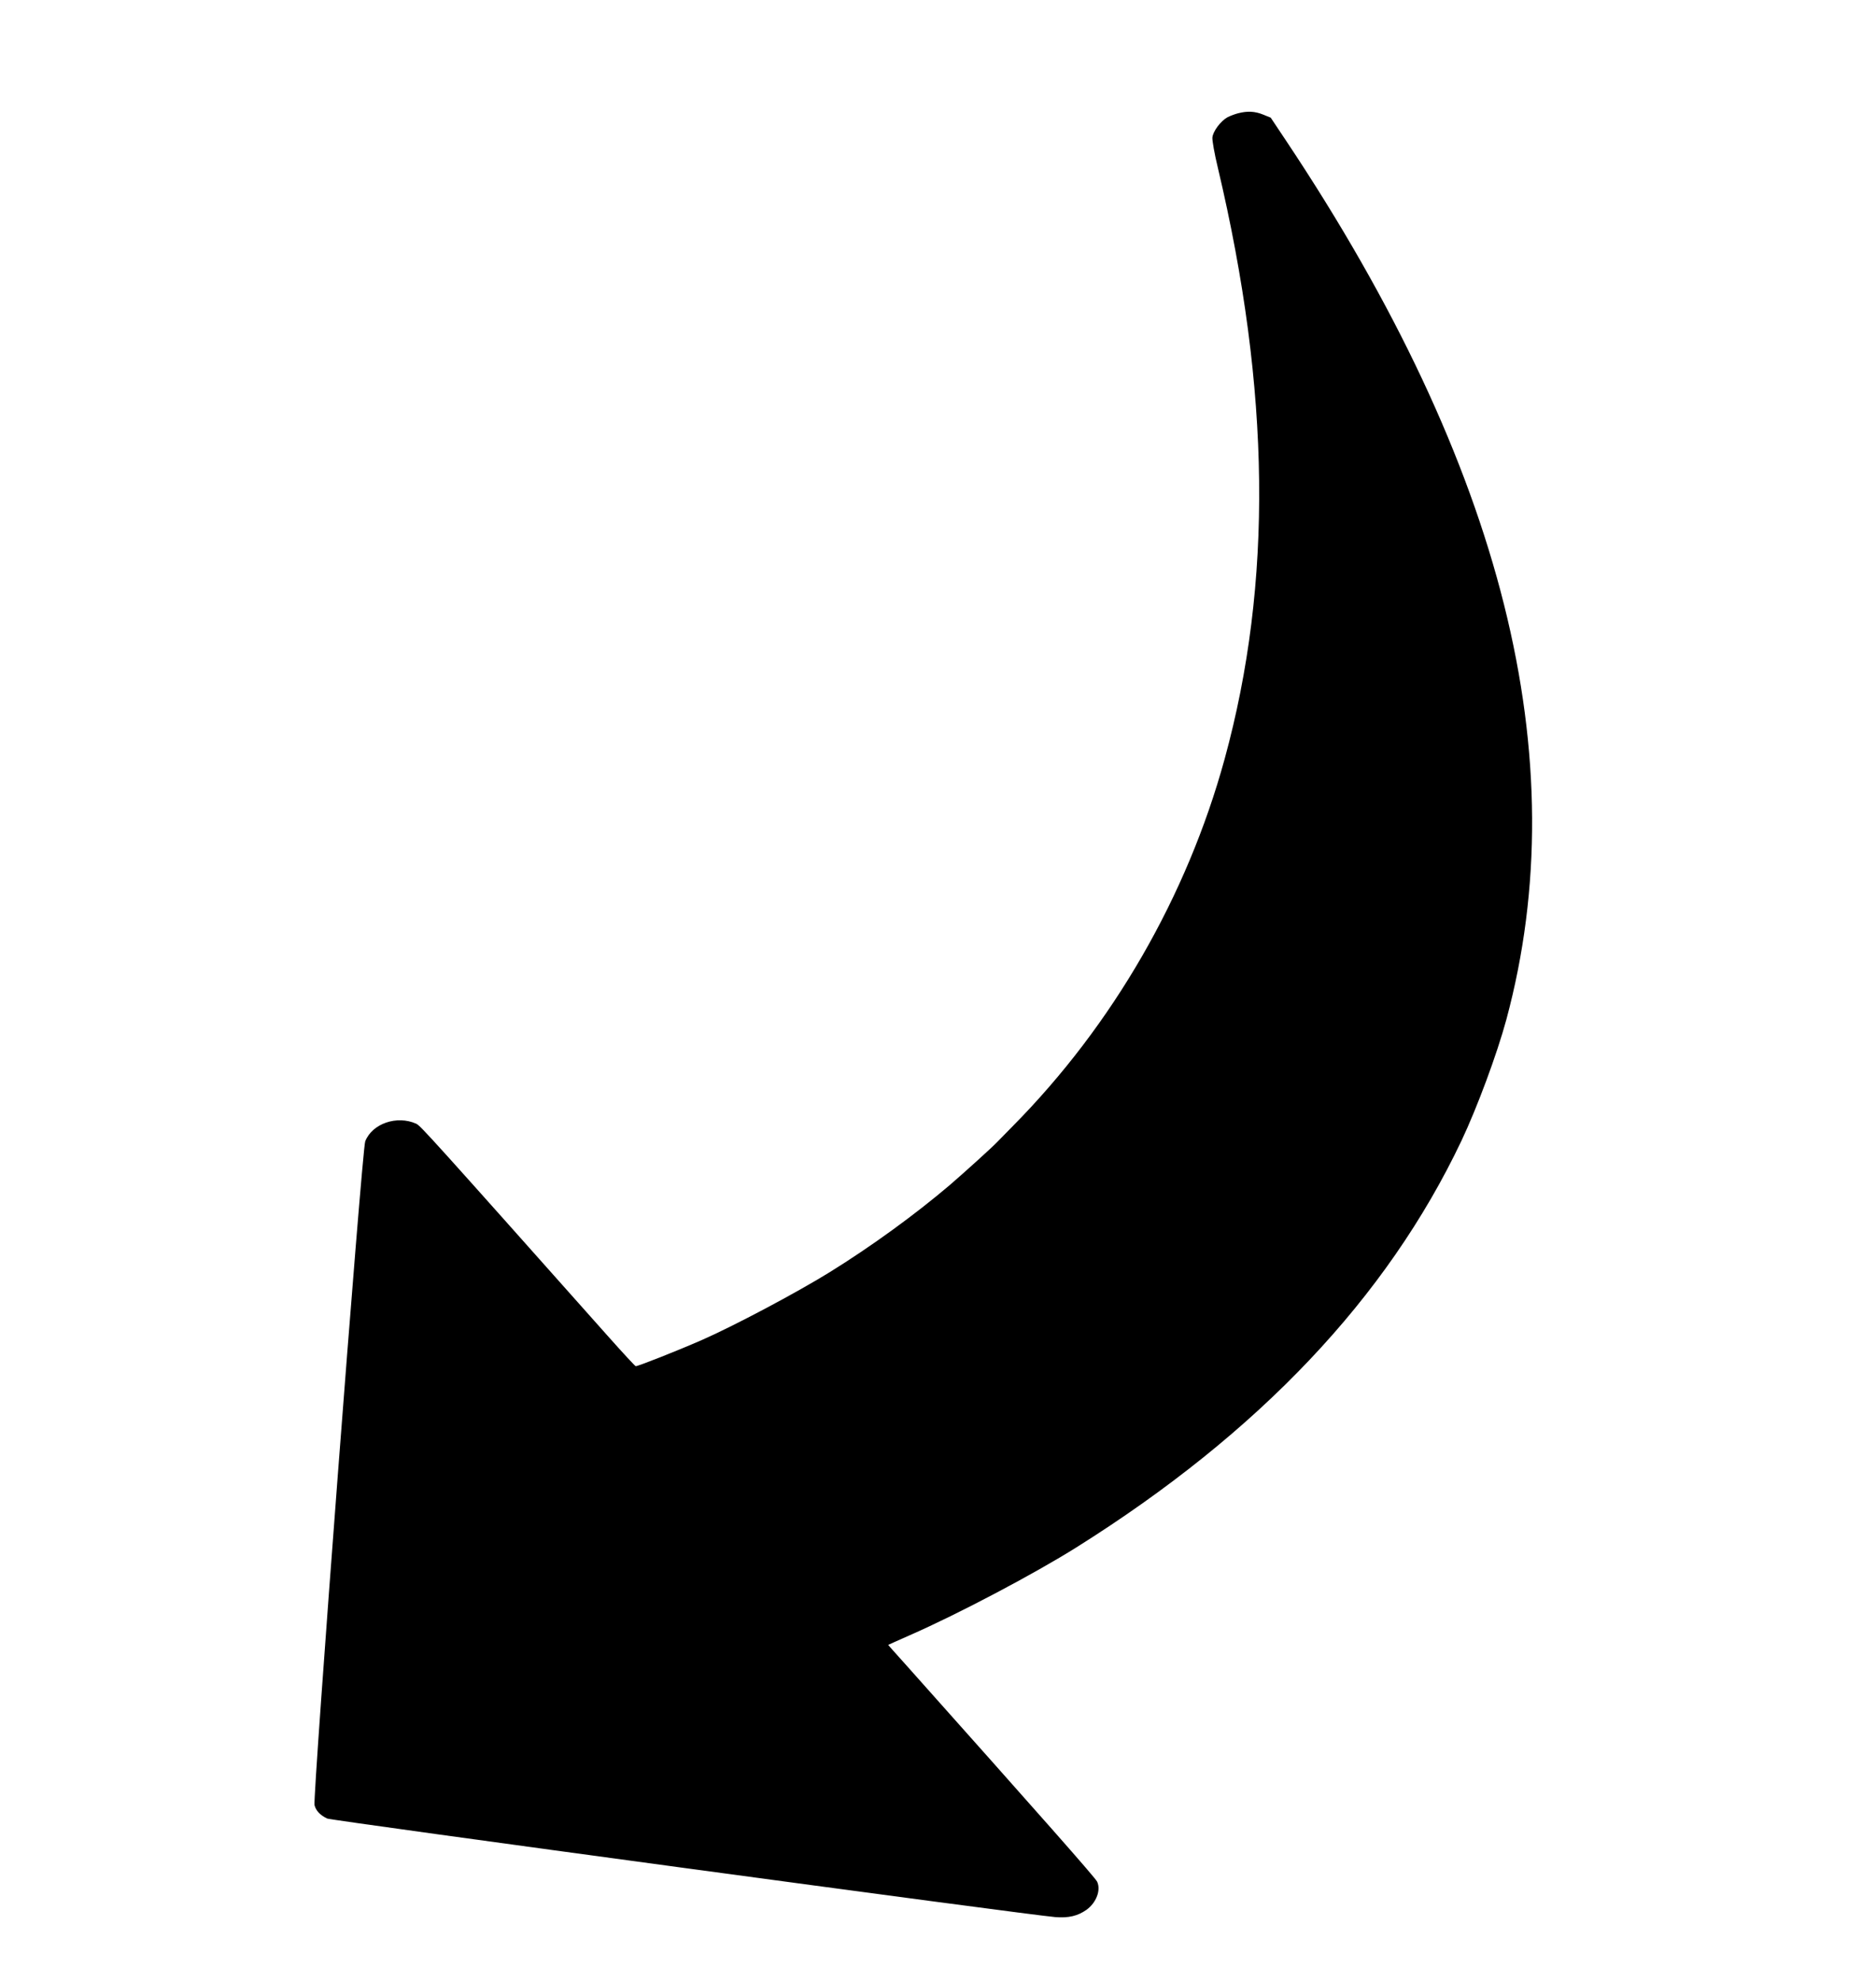 <?xml version="1.0" encoding="UTF-8" standalone="no"?>
<svg
   xmlns:dc="http://purl.org/dc/elements/1.1/"
   xmlns:cc="http://creativecommons.org/ns#"
   xmlns:rdf="http://www.w3.org/1999/02/22-rdf-syntax-ns#"
   xmlns:svg="http://www.w3.org/2000/svg"
   xmlns="http://www.w3.org/2000/svg"
   xmlns:sodipodi="http://sodipodi.sourceforge.net/DTD/sodipodi-0.dtd"
   xmlns:inkscape="http://www.inkscape.org/namespaces/inkscape"
   version="1.0"
   width="1212pt"
   height="1280pt"
   viewBox="0 0 1212 1280"
   preserveAspectRatio="xMidYMid meet"
   id="svg8"
   sodipodi:docname="304729.svg"
   inkscape:version="1.0.1 (3bc2e813f5, 2020-09-07)">
  <defs
     id="defs12" />
  <sodipodi:namedview
     pagecolor="#ffffff"
     bordercolor="#666666"
     borderopacity="1"
     objecttolerance="10"
     gridtolerance="10"
     guidetolerance="10"
     inkscape:pageopacity="0"
     inkscape:pageshadow="2"
     inkscape:window-width="1920"
     inkscape:window-height="995"
     id="namedview10"
     showgrid="false"
     inkscape:zoom="0.28493347"
     inkscape:cx="381.29983"
     inkscape:cy="1174.7288"
     inkscape:window-x="0"
     inkscape:window-y="0"
     inkscape:window-maximized="1"
     inkscape:current-layer="g6" />
  <g
     transform="matrix(-0.1,0,0,-0.1,1211.503,1280)"
     fill="#000000"
     stroke="none"
     id="g6">
    <path
       d="m 4116.327,12068.093 c -61.497,15.737 -108.258,12.959 -161.119,-8.101 l -49.698,-20.206 -100.05,-150.01 C 2402.723,9785.579 1929.953,7897.437 2382.836,6213.874 c 60.858,-224.91 188.734,-569.035 290.587,-784.522 481.577,-1013.677 1305.795,-1884.746 2486.868,-2626.242 269.922,-169.662 762.249,-429.963 1075.58,-567.292 77.57,-34.128 140.854,-62.974 140.854,-62.974 0.372,-1.071 -48.986,-56.097 -109.354,-123.232 C 5382.348,1057.255 5039.781,669.585 5026.913,642.917 c -25.363,-54.408 4.745,-135.084 68.627,-181.576 56.776,-39.974 115.705,-54.296 203.127,-47.105 167.665,13.147 4674.385,623.438 4702.321,636.601 45.792,21.495 72.536,50.034 82.054,86.343 12.343,52.066 -306.358,4233.905 -327.534,4288.875 -44.696,114.696 -205.117,170.281 -329.994,113.619 -27.936,-13.162 -99.314,-92.406 -1243.922,-1378.811 -91.575,-102.736 -169.499,-187.027 -173.517,-187.408 -13.392,-1.271 -266.675,98.607 -426.578,168.624 -208.156,91.438 -609.183,303.977 -827.725,439.238 -267.094,165.505 -549.298,370.513 -775.14,562.615 -94.802,81.728 -276.37,245.946 -306.173,277.969 -7.479,7.588 -52.723,54.189 -101.762,103.748 -645.358,652.934 -1124.452,1484.289 -1367.437,2370.693 -311.436,1137.146 -297.411,2378.758 44.031,3820.726 21.378,87.775 36.543,175.515 35.089,193.631 -3.056,40.648 -54.033,107.725 -97.674,131.797 -17.598,8.84 -47.881,20.35 -68.38,25.597 z"
       id="path4"
       style="stroke-width:0.861" />
  </g>
</svg>
